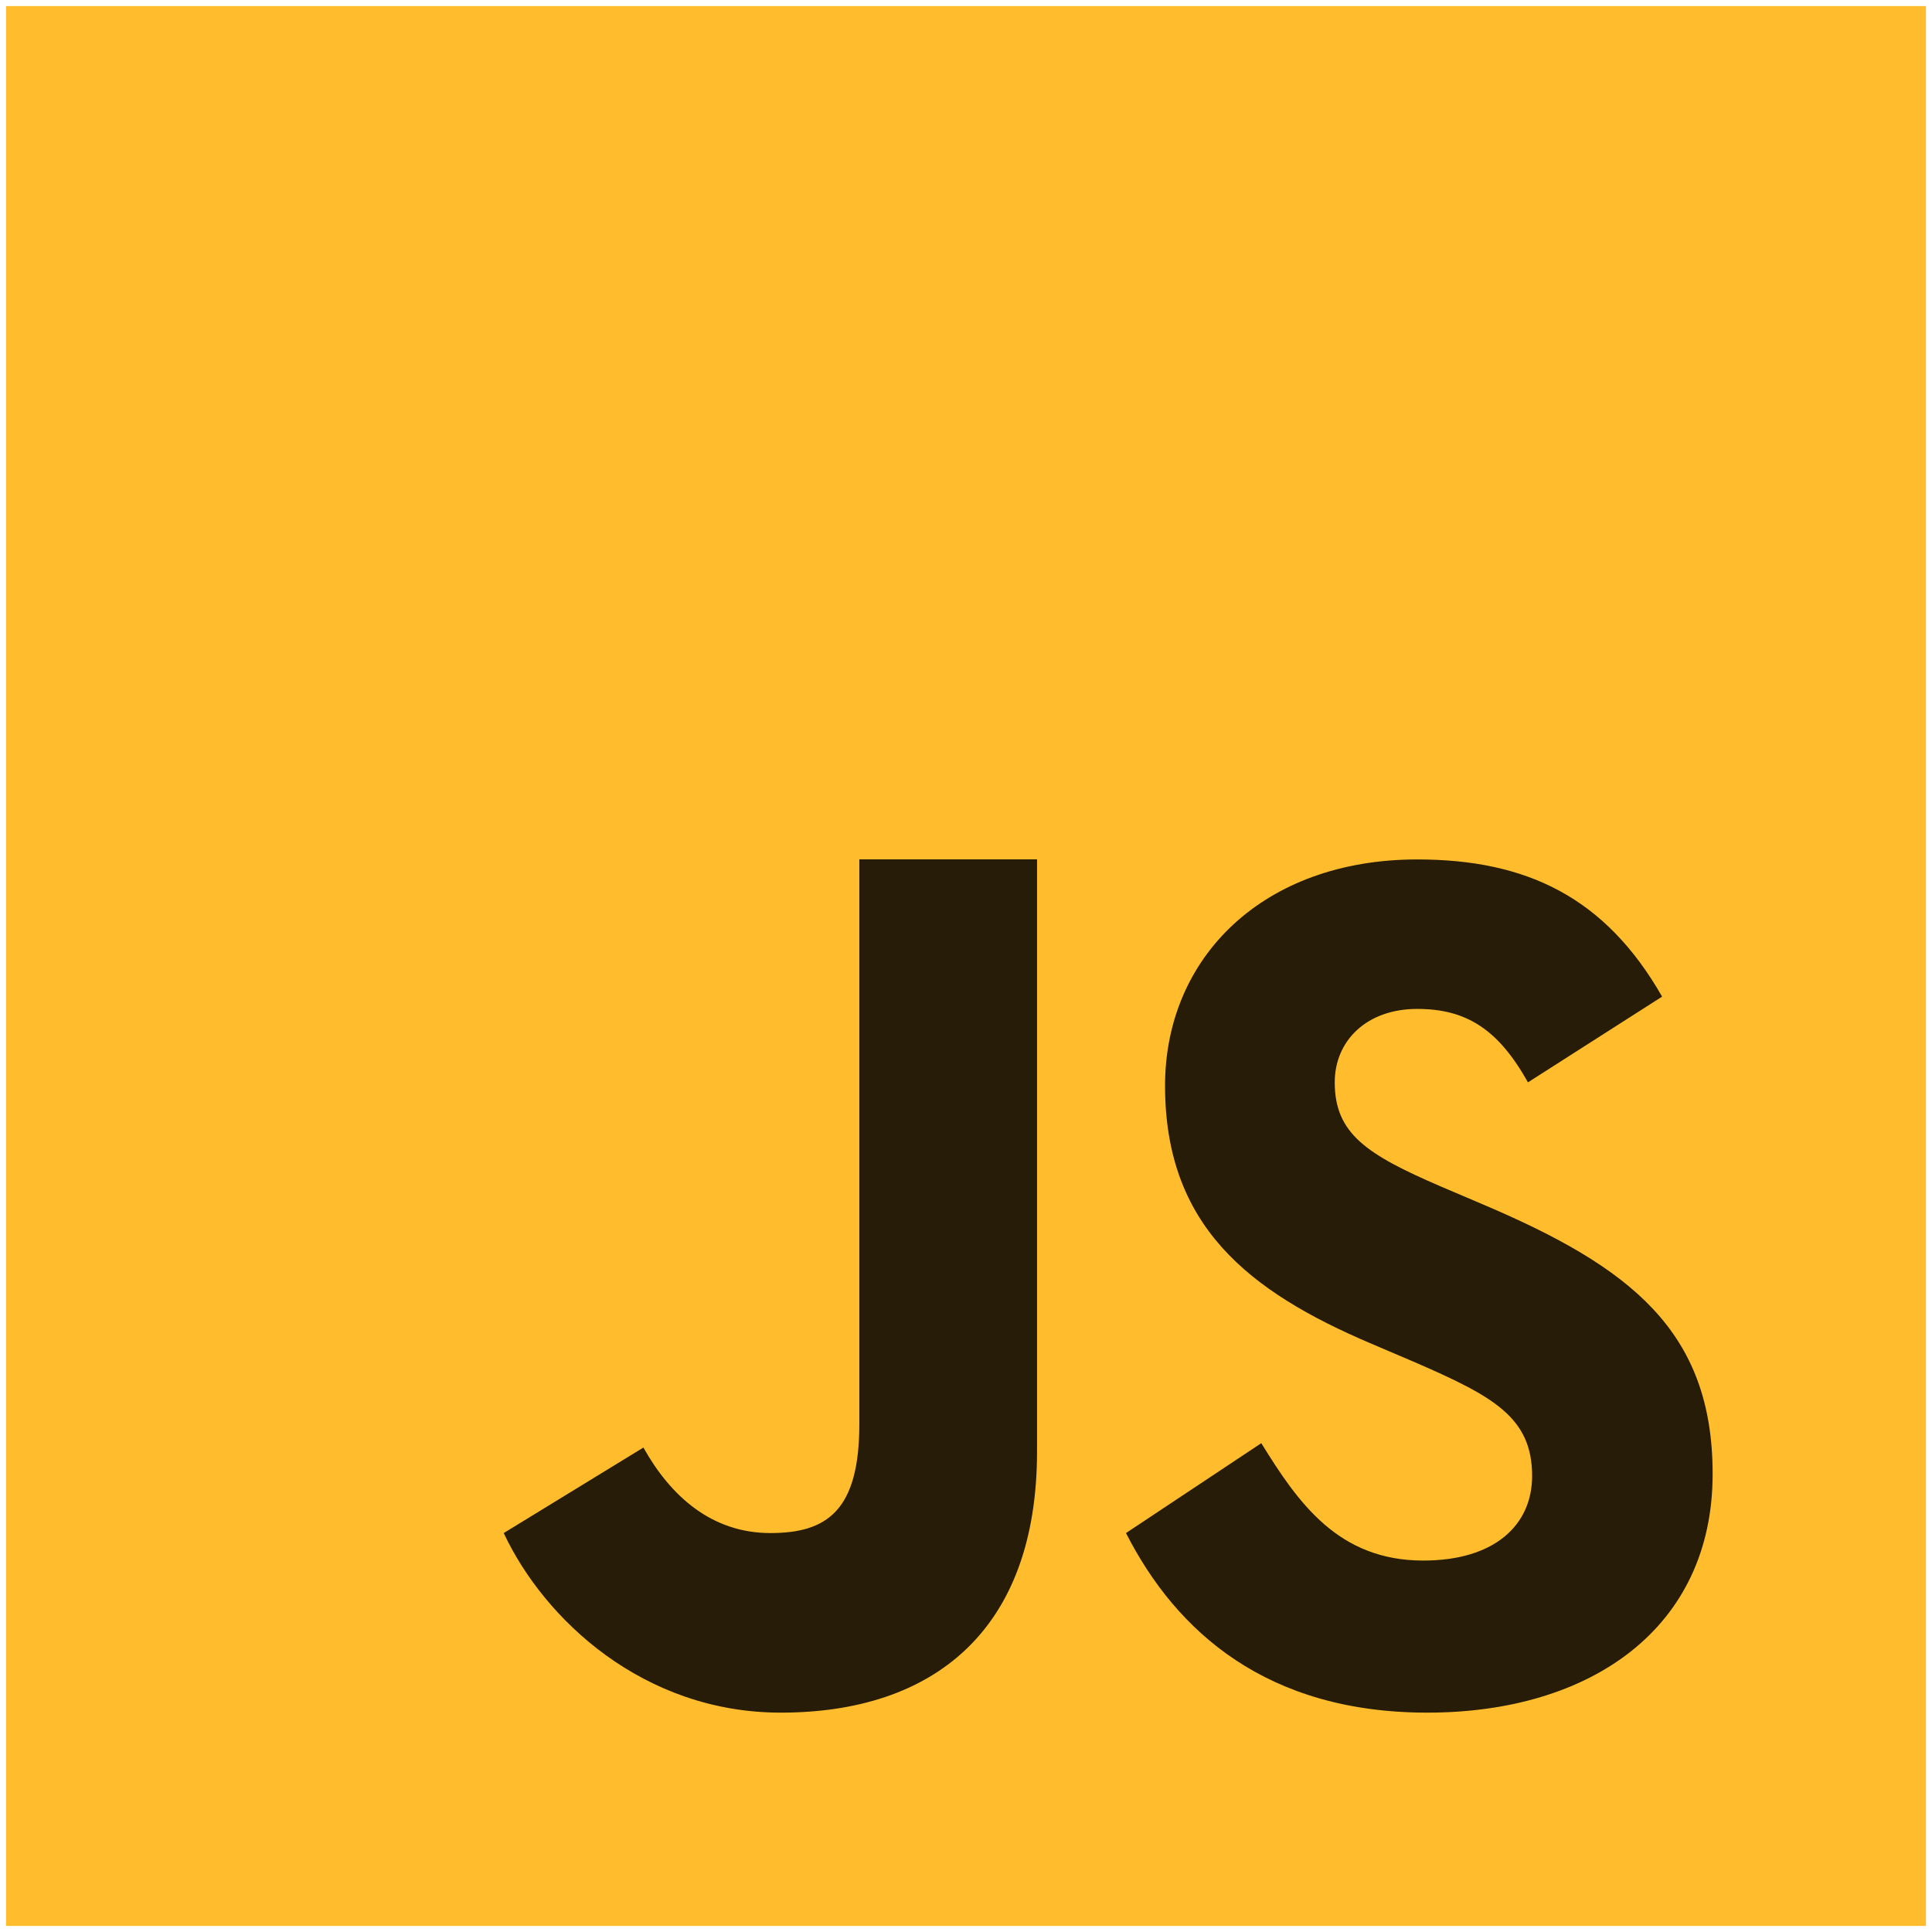 <svg width="240" height="240" viewBox="0 0 240 240" fill="none" xmlns="http://www.w3.org/2000/svg">
<path d="M0.75 239.25V0.75H239.25V239.25H0.75Z" fill="#FFBD2E"/>
<path d="M156.683 179.276C161.277 186.716 166.259 193.858 176.804 193.858C185.668 193.858 190.326 189.446 190.326 183.352C190.326 176.067 185.512 173.466 175.756 169.222L170.412 166.944C154.988 160.397 144.727 152.193 144.727 134.867C144.727 118.913 156.942 106.763 176.054 106.763C189.653 106.763 199.422 111.473 206.474 123.804L189.808 134.453C186.146 127.906 182.187 125.331 176.054 125.331C169.778 125.331 165.806 129.278 165.806 134.453C165.806 140.833 169.791 143.42 178.965 147.38L184.309 149.657C202.489 157.395 212.75 165.314 212.75 183.093C212.75 202.243 197.624 212.75 177.309 212.75C157.434 212.75 146.151 202.774 139.875 190.442L156.683 179.276ZM79.927 179.819C83.278 185.823 88.376 190.442 95.7 190.442C102.713 190.442 106.75 187.673 106.75 176.908V106.75H128.825V180.298C128.825 202.605 115.898 212.75 96.994 212.75C79.927 212.75 67.608 201.182 62.575 190.442L79.927 179.819Z" fill="#000100" fill-opacity="0.851"/>
</svg>
